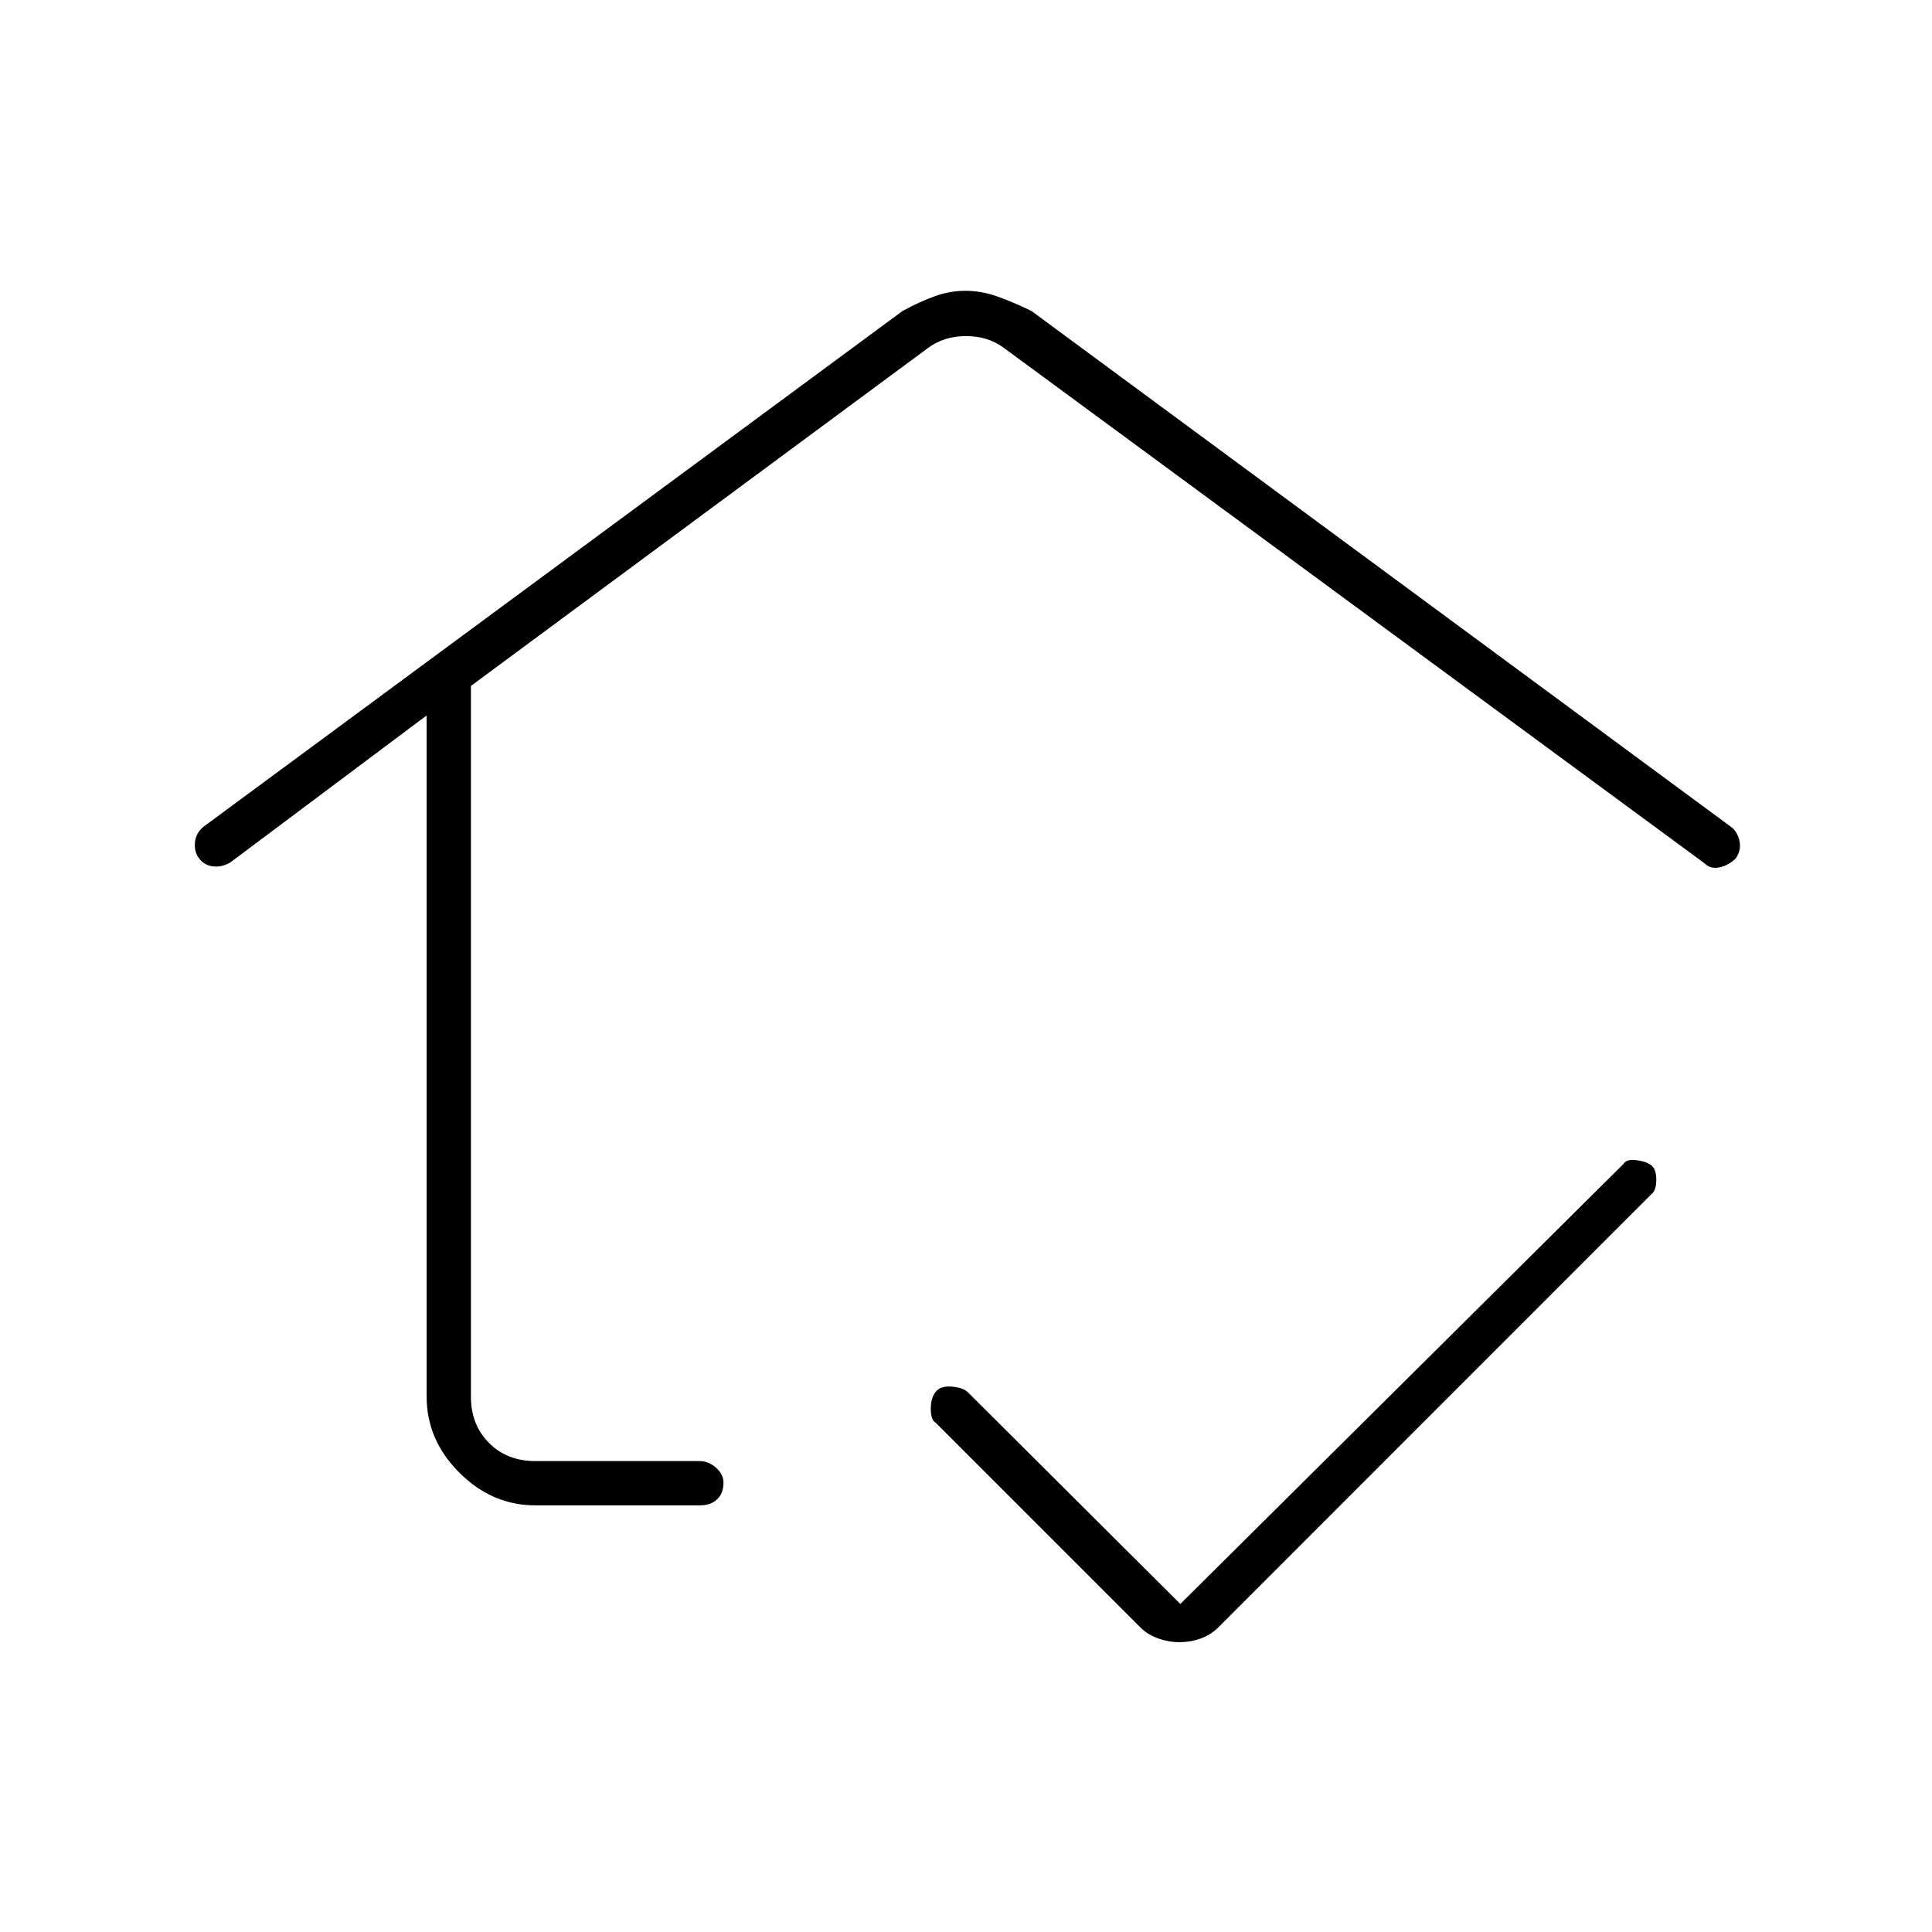 <svg xmlns="http://www.w3.org/2000/svg" height="48" viewBox="0 -960 960 960" width="48"><path d="M480-515.5ZM266-212q-21.5 0-37.75-16.25T212-266v-338.5l-97.5 73q-4.17 2.5-8.59 2-4.41-.5-6.91-3.89-2.5-3.11-2.14-7.85.36-4.74 4.31-8L448.5-805.5q8.28-4.5 15.82-7.25 7.55-2.75 15.39-2.75 7.84 0 15.66 2.75 7.81 2.75 17.13 7.25l348.5 257q3 3.21 3.5 7.31t-2 7.69q-3.36 3.41-7.93 4.46Q850-528 847-531L499-787q-8-6-19-6t-19 6L234-619.17V-266q0 14 9 23t23 9h81.5q4.6 0 8.3 3.3 3.7 3.31 3.7 7.43 0 5.27-3.16 8.27t-8.34 3h-82Zm319.82 68q-4.82 0-9.97-1.75T567-151L465-253q-2.5-1.41-2.5-6.95 0-5.55 2.5-8.55 2.5-3 8-2.5t7.88 2.75L586.5-163l220.11-218.56q1.39-2.44 5.89-2.03 4.5.41 7.5 2.25t3 7.41q0 5.57-2.55 7.43L605.02-151q-3.69 3.5-8.62 5.25-4.94 1.75-10.58 1.75Z"/></svg>